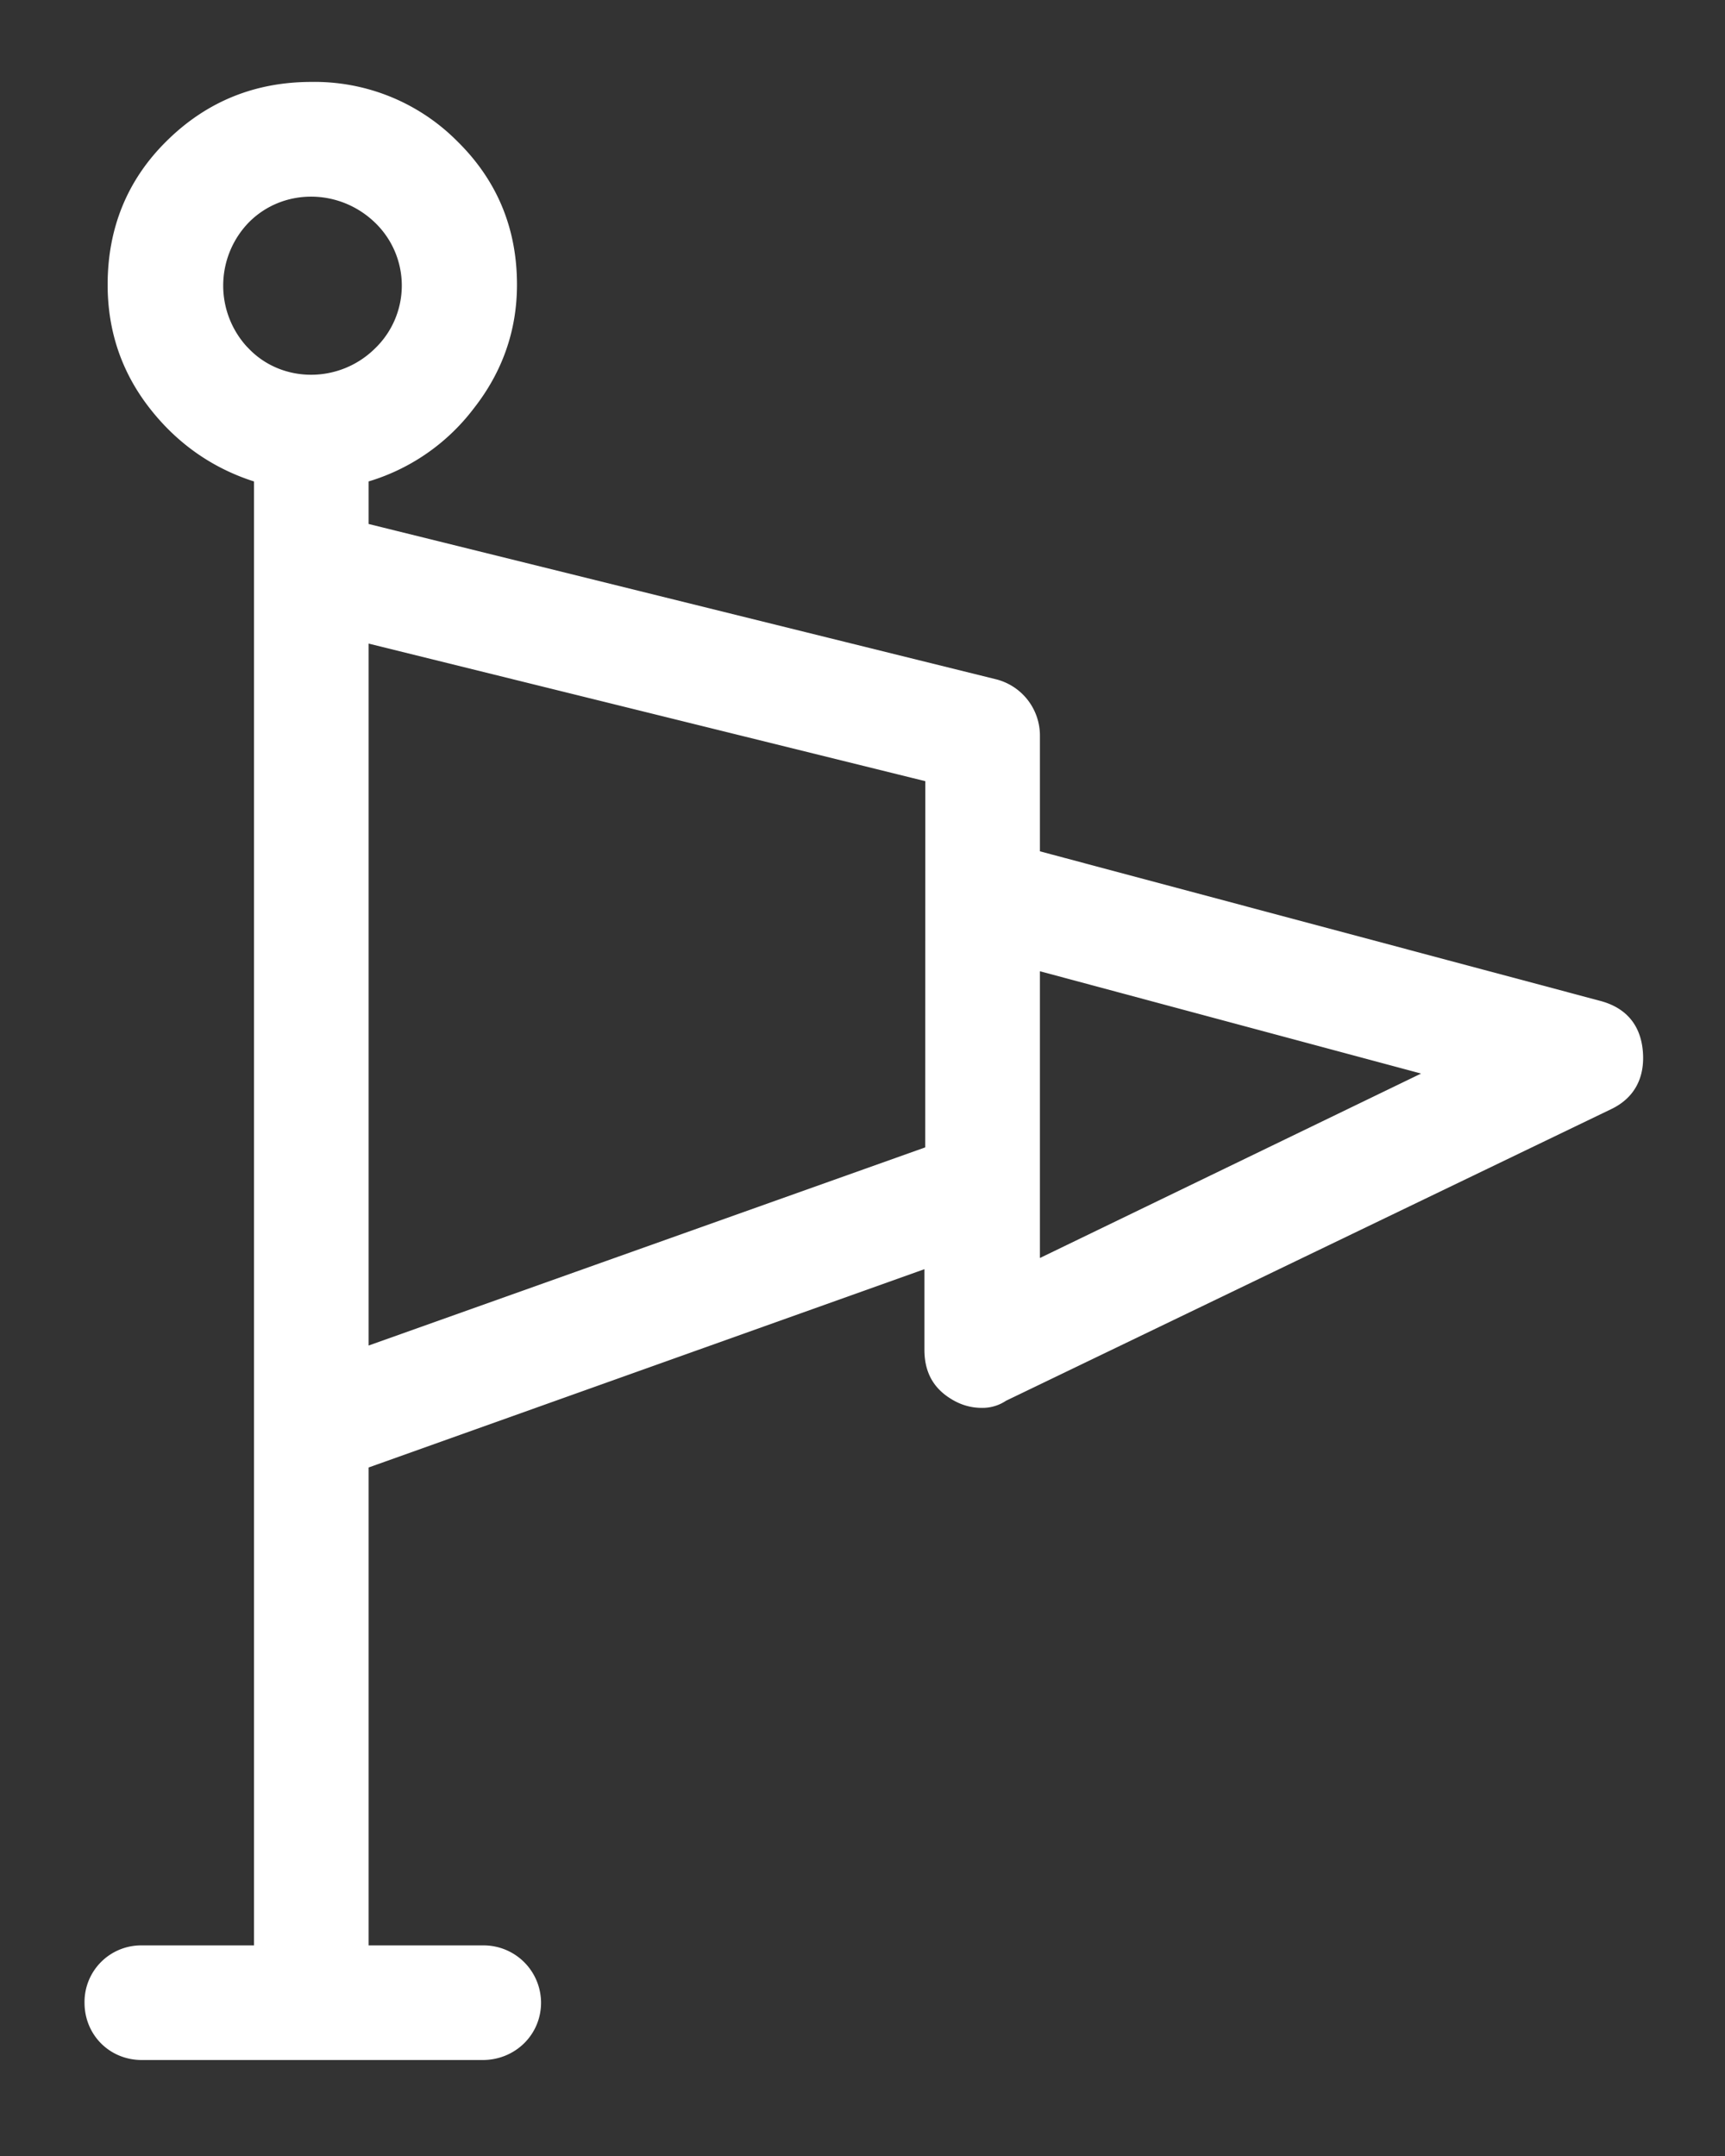 <svg xmlns="http://www.w3.org/2000/svg" xmlns:xlink="http://www.w3.org/1999/xlink" width="20" height="25" viewBox="0 0 20 25"><rect x="0" y="0" width="20" height="25" fill="#333333" stroke="none"/><defs><path id="znkpa" d="M719.007 444.667v-3.47l4.612 1.238zm-1.23-1.327l-6.553 2.333v-8.274l6.554 1.62zm-7.927-9.26a1.102 1.102 0 0 1 0-1.537c.413-.417 1.095-.417 1.53 0a1.062 1.062 0 0 1 0 1.536c-.43.422-1.122.422-1.53 0zm15.69 7.574l-6.533-1.744v-1.372a.623.623 0 0 0-.48-.615l-7.303-1.808v-.57a2.343 2.343 0 0 0 1.228-.838c.324-.412.492-.882.492-1.406 0-.638-.224-1.184-.682-1.632a2.28 2.28 0 0 0-1.652-.669c-.637 0-1.187.22-1.642.67-.45.443-.67.993-.67 1.631 0 .524.157.994.48 1.406.324.414.737.693 1.217.839v17.062h-1.35a.606.606 0 0 0-.615.614c0 .346.268.615.614.615h3.953c.347 0 .626-.27.626-.615a.616.616 0 0 0-.626-.614h-1.373v-5.627l6.544-2.335v1.005c0 .234.088.405.279.524.11.07.223.1.335.1a.44.44 0 0 0 .257-.076l7.024-3.385c.247-.12.357-.334.335-.615-.023-.288-.178-.471-.458-.545z"/></defs><g><g transform="translate(-707 -430)"><use fill="#fff" xlink:href="#znkpa"/><use fill="#fff" fill-opacity="0" stroke="#fff" stroke-miterlimit="50" stroke-width=".1" xlink:href="#znkpa"/></g></g></svg>